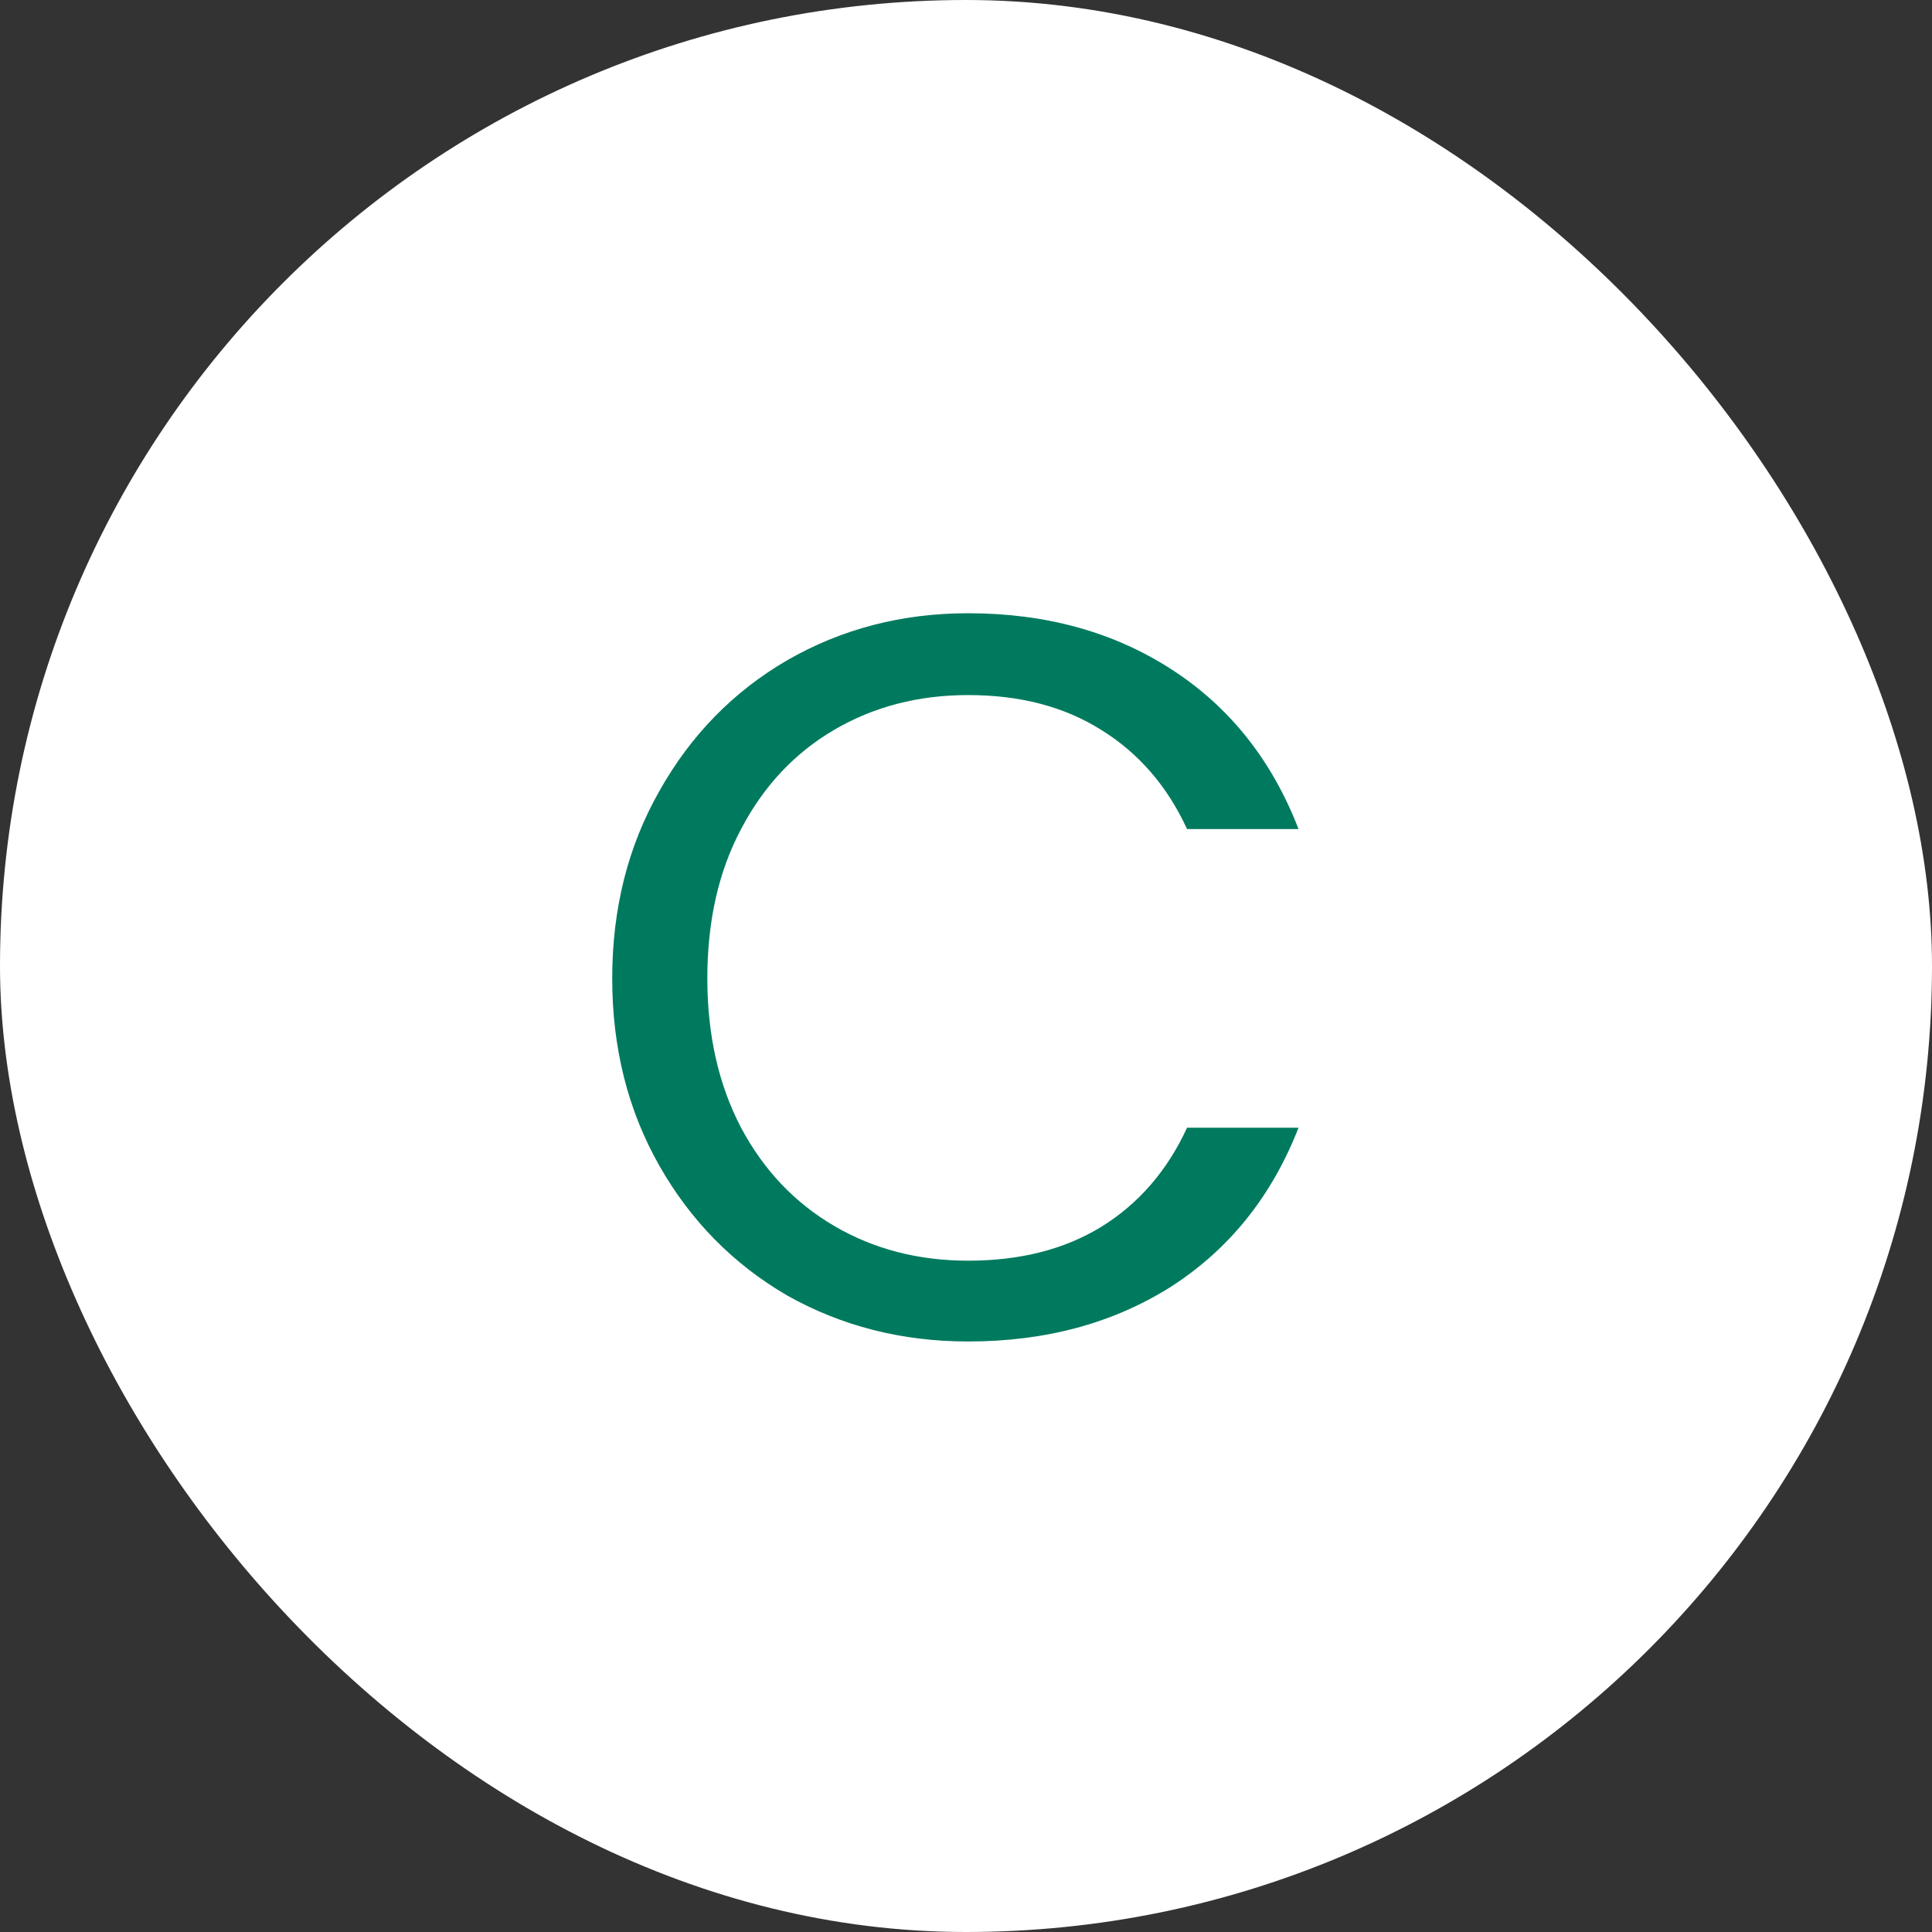 <svg width="34" height="34" viewBox="0 0 34 34" fill="none" xmlns="http://www.w3.org/2000/svg">
<rect x="0" y="0" width="34" height="34" fill="#333333" stroke="none"/>
<rect width="34" height="34" rx="17" fill="white"/>
<path d="M10.774 17.218C10.774 15.994 11.05 14.896 11.602 13.924C12.154 12.94 12.904 12.172 13.852 11.62C14.812 11.068 15.874 10.792 17.038 10.792C18.406 10.792 19.6 11.122 20.62 11.782C21.64 12.442 22.384 13.378 22.852 14.59H20.89C20.542 13.834 20.038 13.252 19.378 12.844C18.73 12.436 17.95 12.232 17.038 12.232C16.162 12.232 15.376 12.436 14.68 12.844C13.984 13.252 13.438 13.834 13.042 14.59C12.646 15.334 12.448 16.21 12.448 17.218C12.448 18.214 12.646 19.09 13.042 19.846C13.438 20.59 13.984 21.166 14.68 21.574C15.376 21.982 16.162 22.186 17.038 22.186C17.95 22.186 18.73 21.988 19.378 21.592C20.038 21.184 20.542 20.602 20.89 19.846H22.852C22.384 21.046 21.64 21.976 20.62 22.636C19.6 23.284 18.406 23.608 17.038 23.608C15.874 23.608 14.812 23.338 13.852 22.798C12.904 22.246 12.154 21.484 11.602 20.512C11.05 19.54 10.774 18.442 10.774 17.218Z" fill="#007A5E"/>
</svg>
